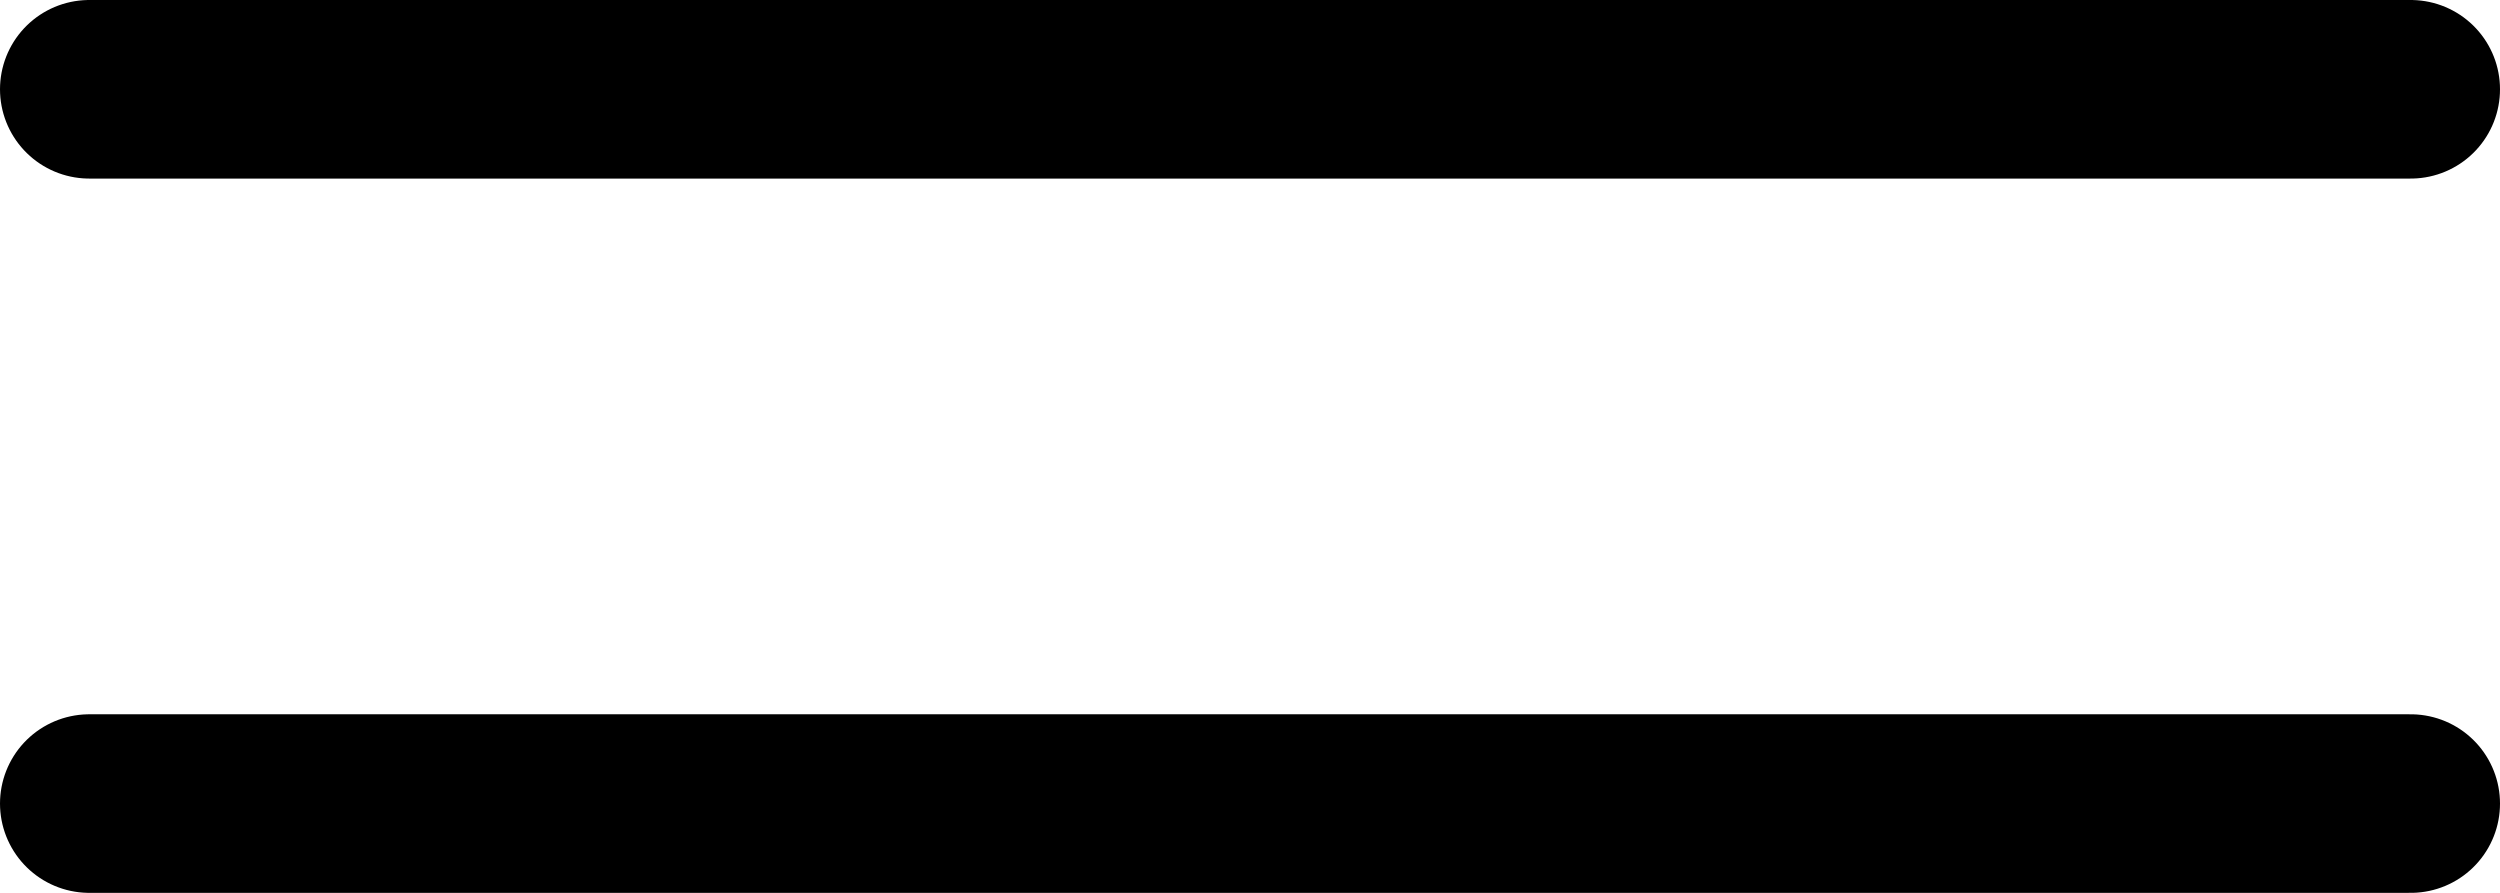 <svg width="28" height="10" viewBox="0 0 28 10" fill="none" xmlns="http://www.w3.org/2000/svg">
<path d="M1 1H27" stroke="black" stroke-width="2" stroke-linecap="round"/>
<path d="M1 9H27" stroke="black" stroke-width="2" stroke-linecap="round"/>
</svg>

